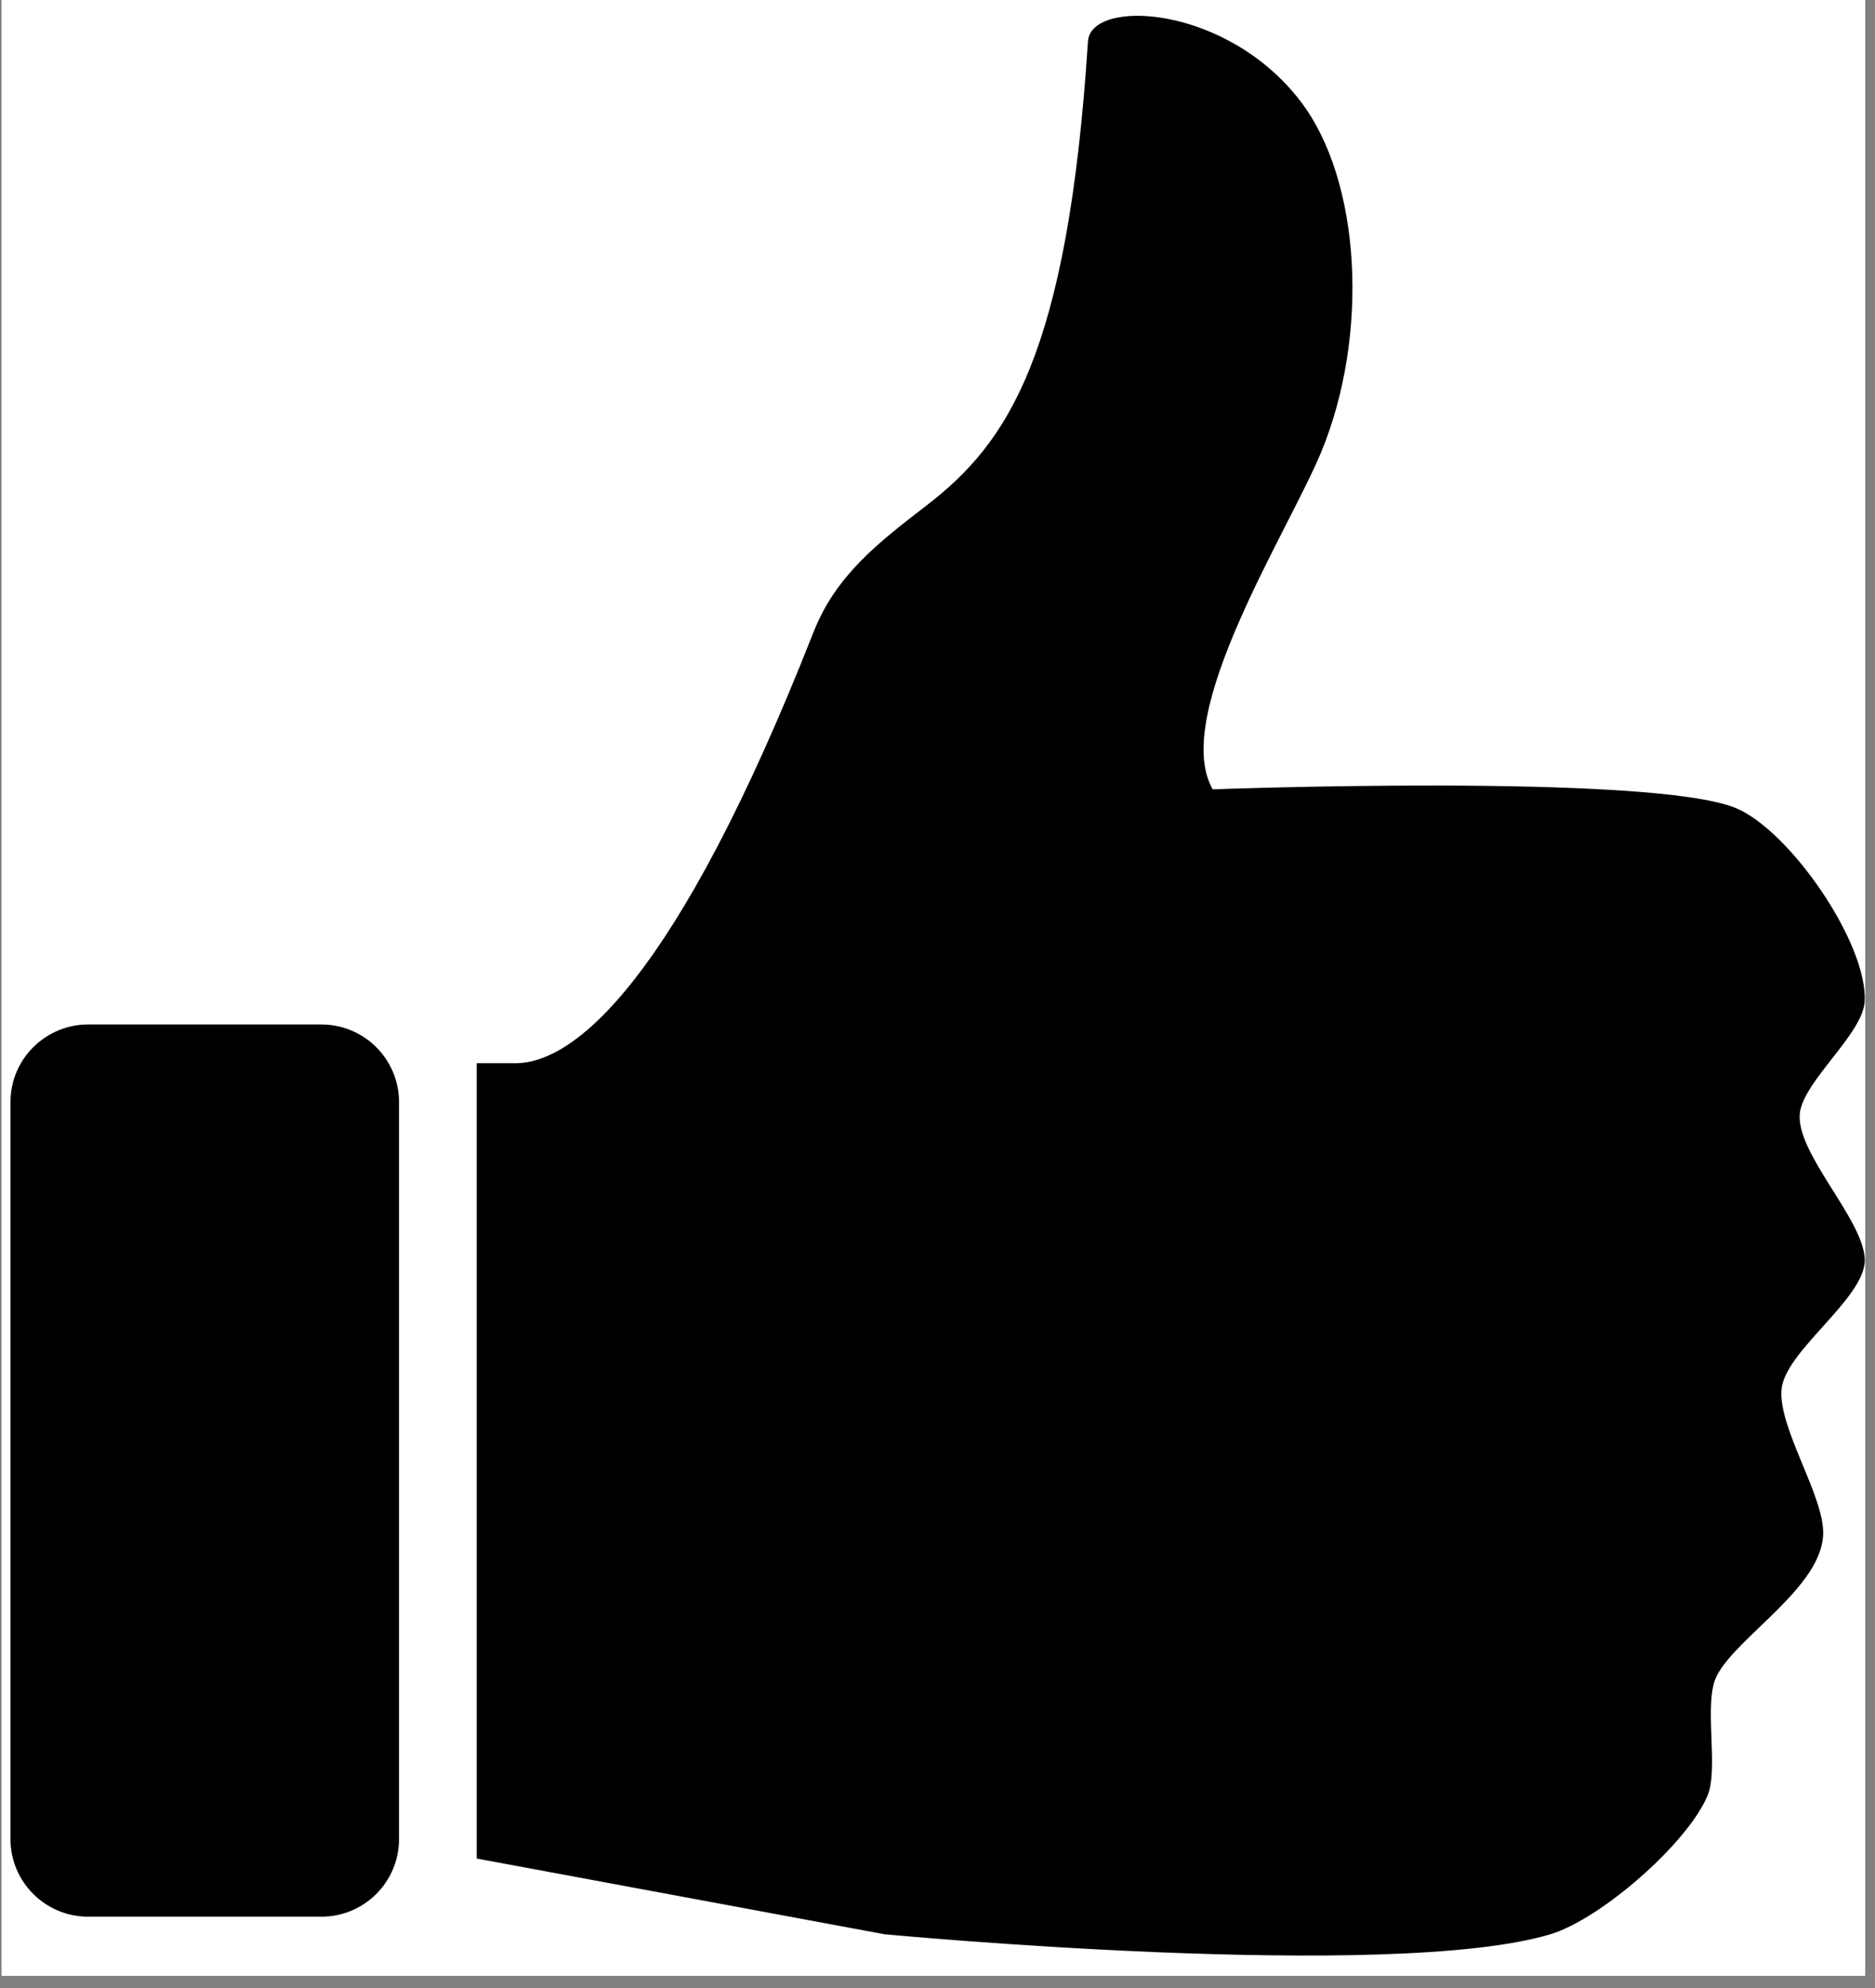<svg xmlns="http://www.w3.org/2000/svg" xmlns:xlink="http://www.w3.org/1999/xlink" width="150" zoomAndPan="magnify" viewBox="0 0 112.5 119.25" height="159" preserveAspectRatio="xMidYMid meet" version="1.0"><rect x="0" y="0" width="112.5" height="119.25" fill="#808080" stroke="none"/><defs><clipPath id="id1"><path d="M 0.102 0 L 111.898 0 L 111.898 118.504 L 0.102 118.504 Z M 0.102 0 " clip-rule="nonzero"/></clipPath><clipPath id="id2"><path d="M 28 0 L 111.898 0 L 111.898 118 L 28 118 Z M 28 0 " clip-rule="nonzero"/></clipPath><clipPath id="id3"><path d="M 0.195 61 L 24 61 L 24 115 L 0.195 115 Z M 0.195 61 " clip-rule="nonzero"/></clipPath></defs><g clip-path="url(#id1)"><path fill="rgb(100%, 100%, 100%)" d="M 0.102 0 L 112.398 0 L 112.398 125.77 L 0.102 125.77 Z M 0.102 0 " fill-opacity="1" fill-rule="nonzero"/><path fill="rgb(100%, 100%, 100%)" d="M 0.102 0 L 112.398 0 L 112.398 119.031 L 0.102 119.031 Z M 0.102 0 " fill-opacity="1" fill-rule="nonzero"/><path fill="rgb(100%, 100%, 100%)" d="M 0.102 0 L 112.398 0 L 112.398 119.031 L 0.102 119.031 Z M 0.102 0 " fill-opacity="1" fill-rule="nonzero"/><path fill="rgb(100%, 100%, 100%)" d="M 0.102 0 L 112.398 0 L 112.398 119.031 L 0.102 119.031 Z M 0.102 0 " fill-opacity="1" fill-rule="nonzero"/></g><g clip-path="url(#id2)"><path fill="rgb(0%, 0%, 0%)" d="M 107.996 66.734 C 108.246 64.828 111.766 62.008 111.879 60.086 C 112.082 56.598 107.359 49.766 104.113 48.457 C 98.957 46.375 72.762 47.348 72.762 47.348 C 70.203 42.879 77.324 31.848 79.285 27.086 C 82.16 20.105 81.676 10.844 78.039 6.086 C 73.598 0.27 65.445 -0.117 65.277 2.484 C 64.062 21.352 60.441 26.586 55.598 30.316 C 52.691 32.555 50.145 34.516 48.805 37.934 C 40.547 58.922 34.43 63.777 30.934 63.777 L 28.602 63.777 L 28.602 111.484 L 53.074 116.027 C 53.074 116.027 83.453 118.898 93.02 116.027 C 96.027 115.125 101.223 110.613 102.449 107.719 C 103.152 106.059 102.18 102.121 103.008 100.52 C 104.23 98.141 109.395 95.164 109.391 91.934 C 109.387 89.633 106.695 85.645 106.891 83.348 C 107.086 81.047 111.891 77.898 111.887 75.594 C 111.875 73.18 107.676 69.129 107.996 66.734 Z M 107.996 66.734 " fill-opacity="1" fill-rule="nonzero"/></g><g clip-path="url(#id3)"><path fill="rgb(0%, 0%, 0%)" d="M 23.941 110.32 C 23.941 112.891 21.855 114.973 19.277 114.973 L 5.293 114.973 C 2.719 114.973 0.629 112.891 0.629 110.32 L 0.629 66.105 C 0.629 63.535 2.719 61.453 5.293 61.453 L 19.277 61.453 C 21.855 61.453 23.941 63.535 23.941 66.105 Z M 23.941 110.32 " fill-opacity="1" fill-rule="nonzero"/></g></svg>